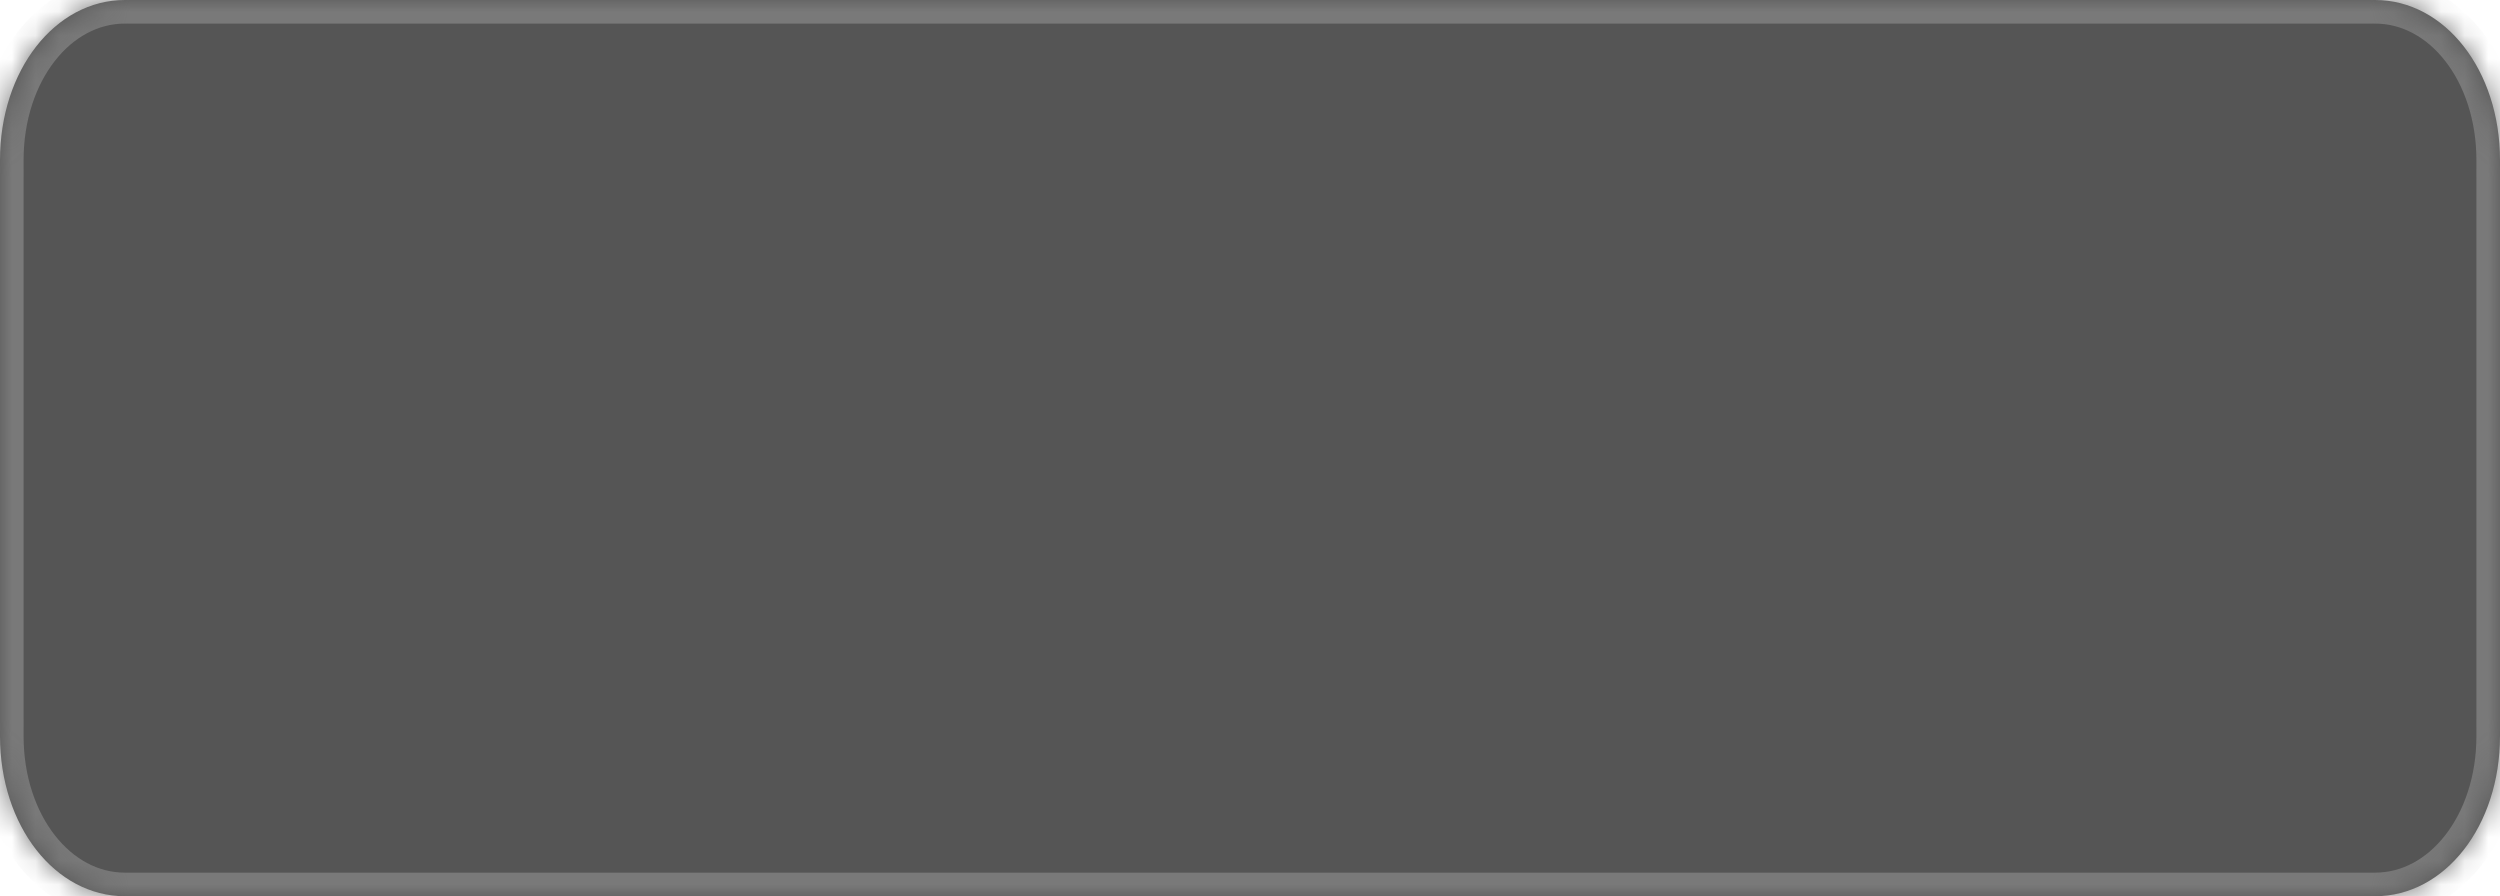 ﻿<?xml version="1.0" encoding="utf-8"?>
<svg version="1.1" xmlns:xlink="http://www.w3.org/1999/xlink" width="106px" height="38px" xmlns="http://www.w3.org/2000/svg">
  <defs>
    <mask fill="white" id="clip263">
      <path d="M 0 31.214  L 0 6.786  C 0 2.986  2.332 0  5.3 0  L 100.7 0  C 103.668 0  106 2.986  106 6.786  L 106 31.214  C 106 35.014  103.668 38  100.7 38  L 42.591 38  L 5.3 38  C 2.332 38  0 35.014  0 31.214  Z " fill-rule="evenodd" />
    </mask>
  </defs>
  <g transform="matrix(1 0 0 1 -113 -130 )">
    <path d="M 0 31.214  L 0 6.786  C 0 2.986  2.332 0  5.3 0  L 100.7 0  C 103.668 0  106 2.986  106 6.786  L 106 31.214  C 106 35.014  103.668 38  100.7 38  L 42.591 38  L 5.3 38  C 2.332 38  0 35.014  0 31.214  Z " fill-rule="nonzero" fill="#555555" stroke="none" transform="matrix(1 0 0 1 113 130 )" />
    <path d="M 0 31.214  L 0 6.786  C 0 2.986  2.332 0  5.3 0  L 100.7 0  C 103.668 0  106 2.986  106 6.786  L 106 31.214  C 106 35.014  103.668 38  100.7 38  L 42.591 38  L 5.3 38  C 2.332 38  0 35.014  0 31.214  Z " stroke-width="2" stroke="#797979" fill="none" transform="matrix(1 0 0 1 113 130 )" mask="url(#clip263)" />
  </g>
</svg>